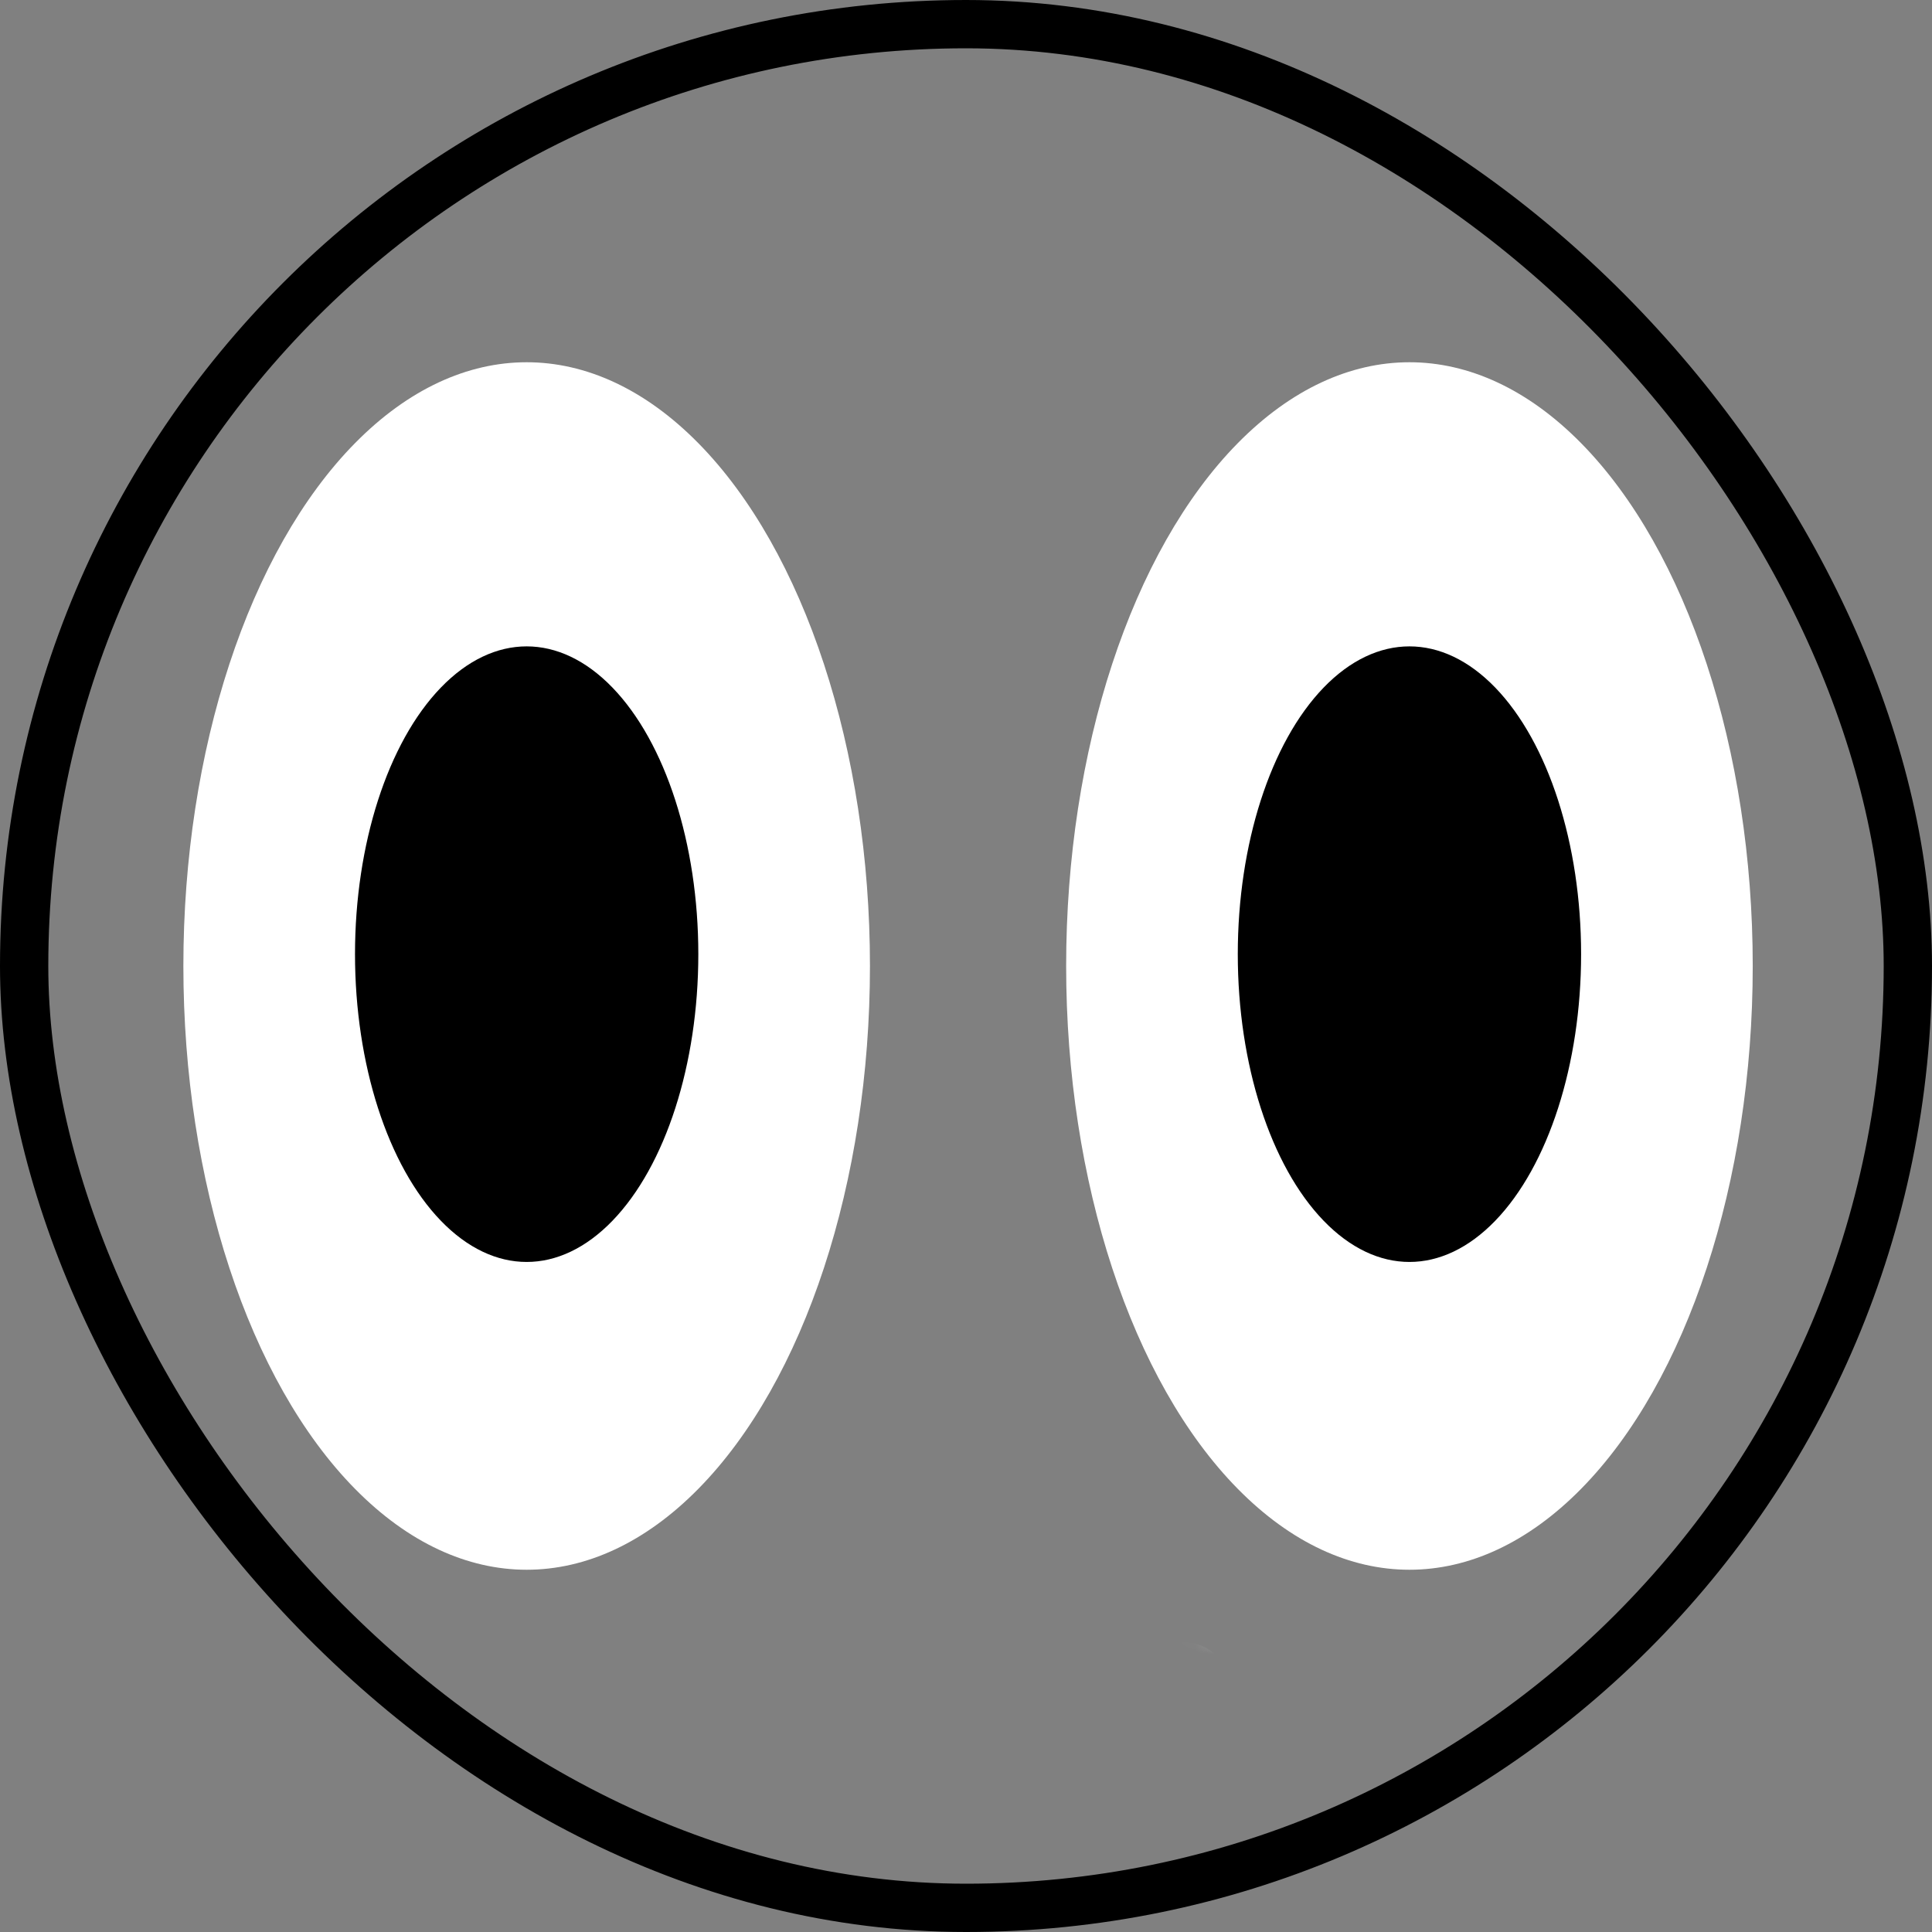 <?xml version="1.0" encoding="UTF-8"?>
<svg width="80px" height="80px" viewBox="0 0 80 80" version="1.1" xmlns="http://www.w3.org/2000/svg" xmlns:xlink="http://www.w3.org/1999/xlink">
    <rect x="0" y="0" width="80" height="80" fill="#808080" stroke="none"/>
    <!-- Generator: Sketch 63.1 (92452) - https://sketch.com -->
    <title>sophie-garnault</title>
    <desc>Created with Sketch.</desc>
    <defs>
        <rect id="path-1" x="0" y="0" width="80" height="80" rx="40"></rect>
    </defs>
    <g id="sophie-garnault" stroke="none" stroke-width="1" fill="none" fill-rule="evenodd">
        <mask id="mask-2" fill="white">
            <use xlink:href="#path-1"></use>
        </mask>
        <rect stroke="#000000" stroke-width="2" x="1" y="1" width="78" height="78" rx="39"></rect>
        <g id="Group" mask="url(#mask-2)">
            <g transform="translate(7, 15)">
                <ellipse id="center" fill="#FFFFFF" cx="51.362" cy="25" rx="14.215" ry="25"></ellipse>
                <ellipse id="left" fill="#FFFFFF" cx="14.808" cy="25" rx="14.215" ry="25"></ellipse>
                <ellipse id="center" fill="#000000" cx="51.362" cy="24.51" rx="7.108" ry="12.745"></ellipse>
                <ellipse id="left" fill="#000000" cx="14.808" cy="24.51" rx="7.108" ry="12.745"></ellipse>
            </g>
        </g>
        <rect id="Rectangle" fill="#FFFFFF" mask="url(#mask-2)" transform="translate(40, 70) scale(1, -1) translate(-40, -70) " x="29" y="68" width="22" height="4" rx="2"></rect>
        <circle id="Oval" mask="url(#mask-2)" cx="40" cy="40" r="40"></circle>
    </g>
</svg>